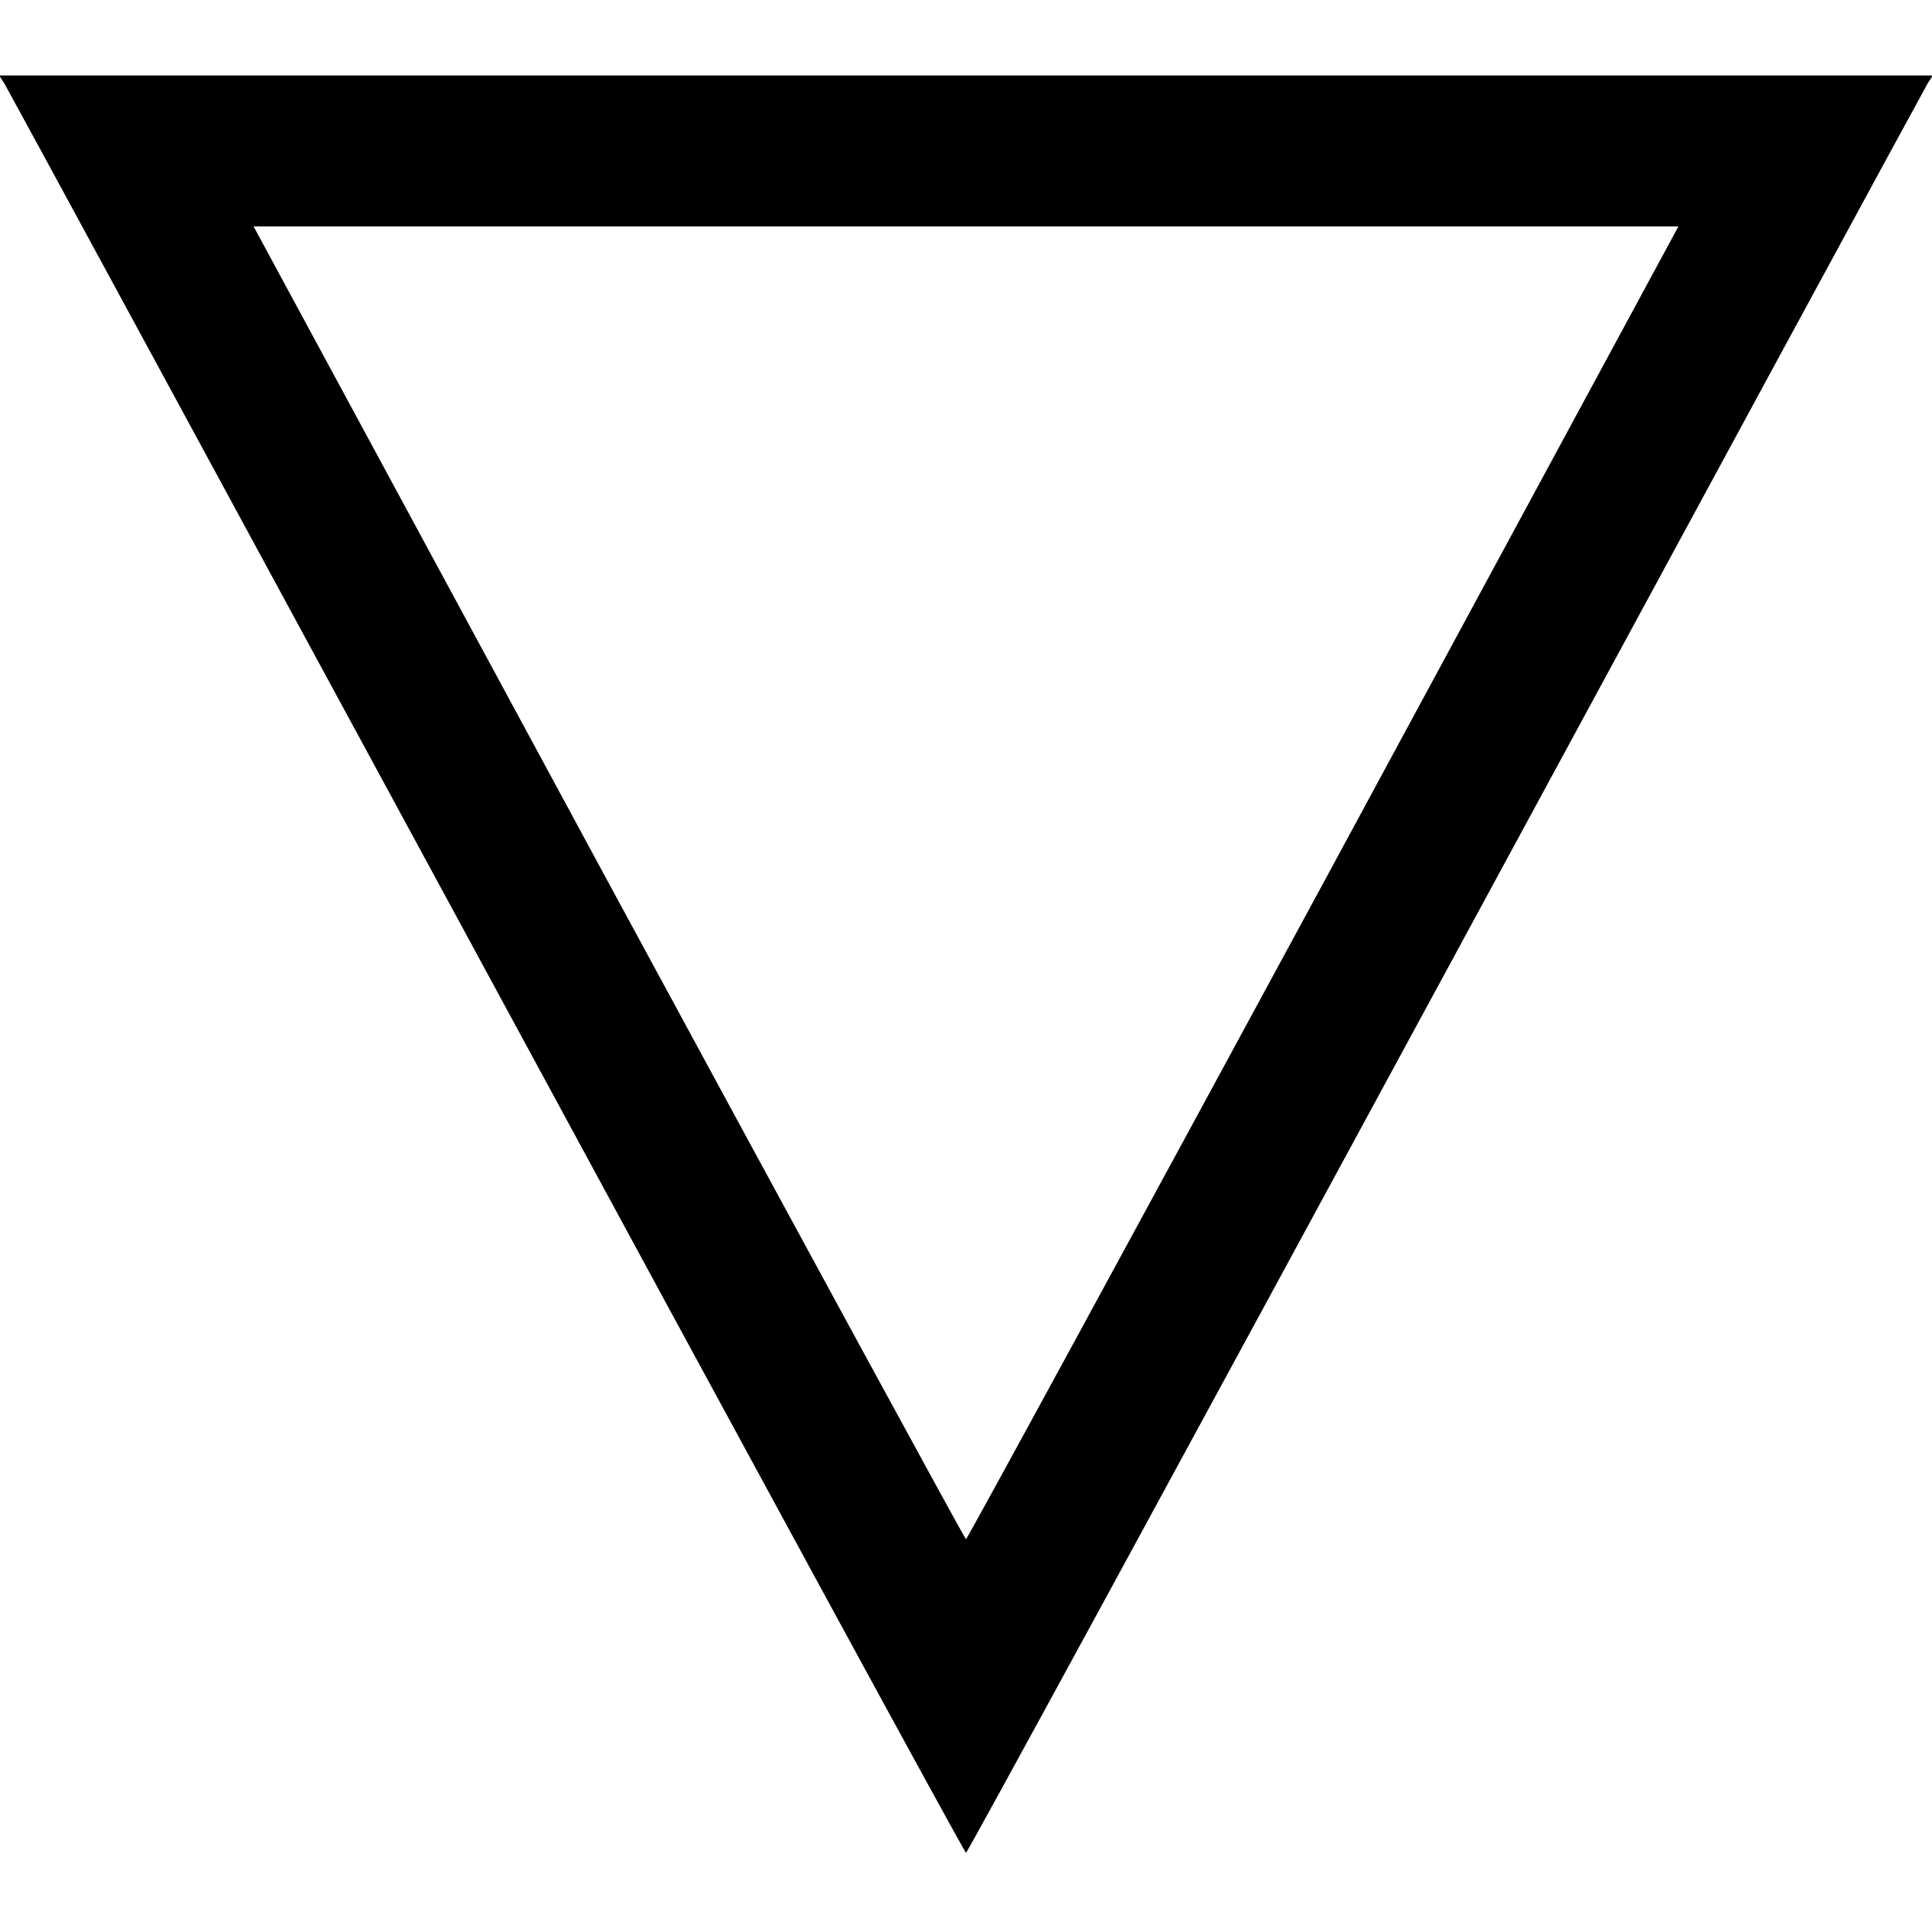<?xml version="1.0" standalone="no"?>
<!DOCTYPE svg PUBLIC "-//W3C//DTD SVG 20010904//EN"
 "http://www.w3.org/TR/2001/REC-SVG-20010904/DTD/svg10.dtd">
<svg version="1.0" xmlns="http://www.w3.org/2000/svg"
 width="512pt" height="512pt" viewBox="0 0 512 512"
 preserveAspectRatio="xMidYMid meet">

<g transform="translate(0,512) scale(0.1,-0.1)"
fill="#000000" stroke="none">
<path d="M12 4898 c8 -13 583 -1073 1278 -2355 695 -1283 1266 -2333 1270
-2333 4 0 575 1050 1270 2332 695 1283 1270 2343 1278 2356 l14 22 -2562 0
-2562 0 14 -22z m3495 -2118 c-518 -956 -944 -1739 -947 -1739 -3 0 -429 783
-947 1739 l-941 1740 1888 0 1888 0 -941 -1740z"/>
</g>
</svg>
